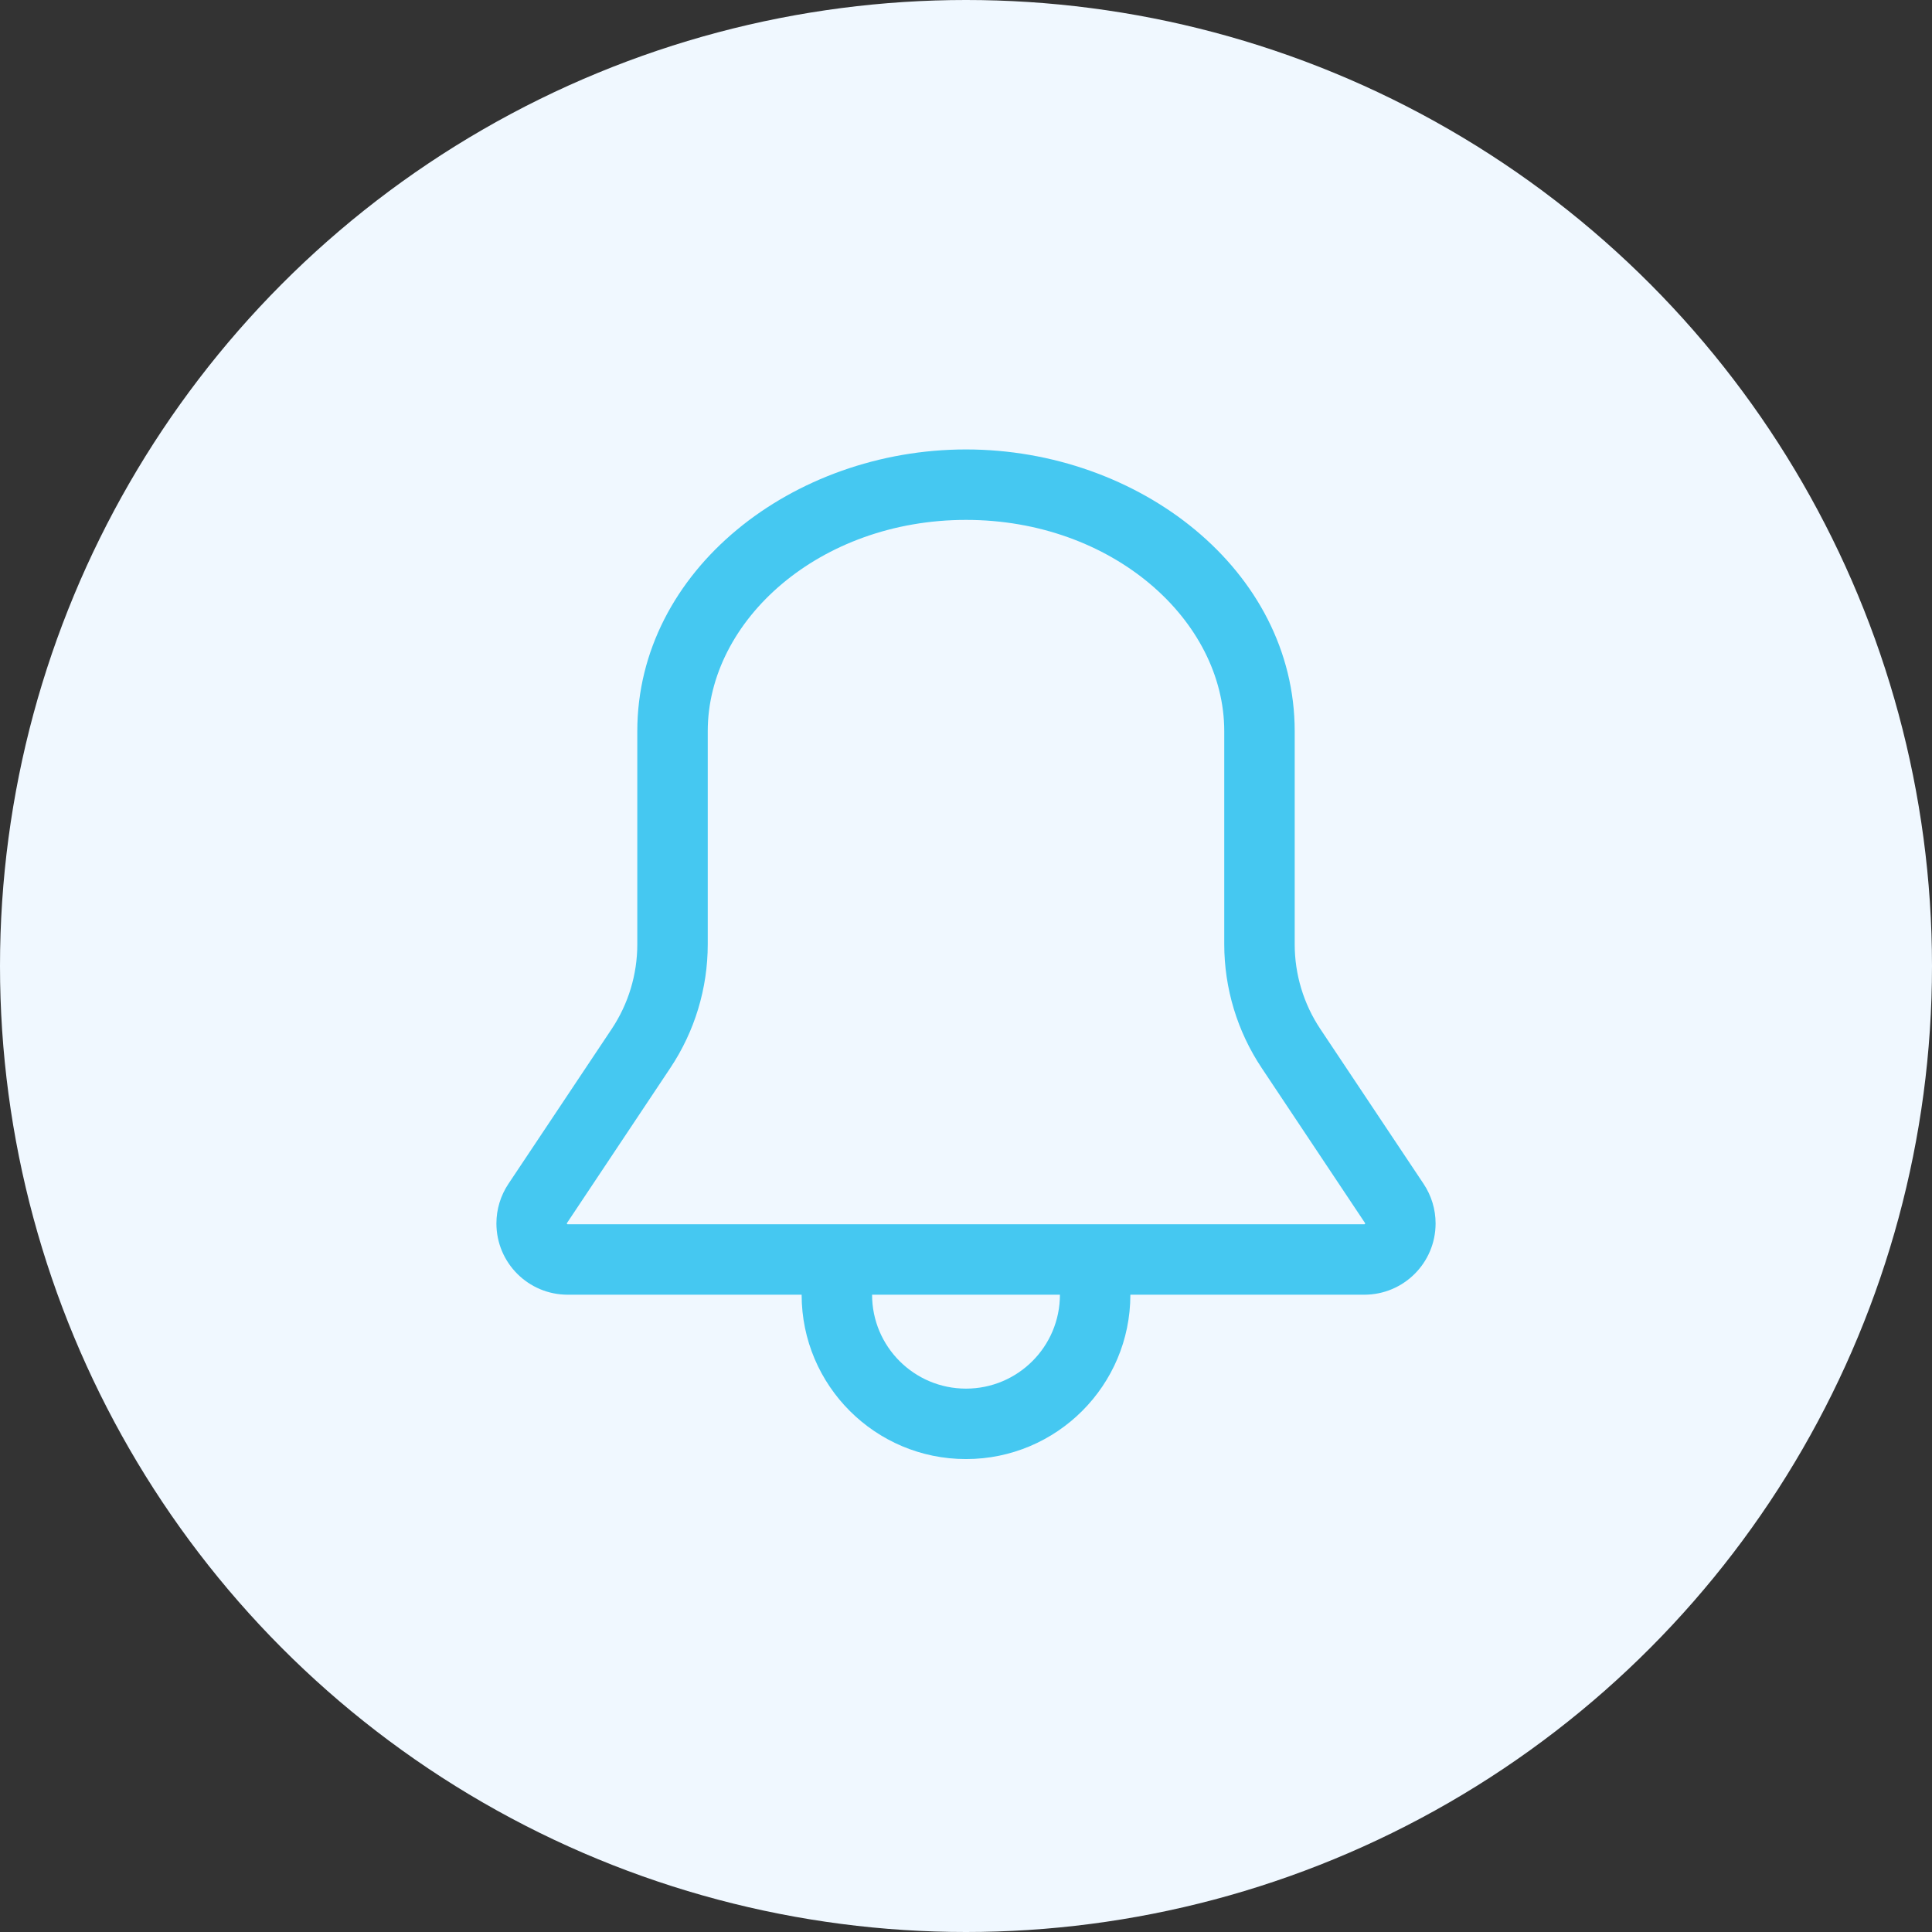 <svg xmlns="http://www.w3.org/2000/svg" width="52" height="52" fill="none" viewBox="0 0 52 52"><rect x="0" y="0" width="52" height="52" fill="#333333" stroke="none"/><circle cx="26" cy="26" r="26" fill="#F0F8FF"/><path fill="#45C8F1" fill-rule="evenodd" d="M26 12.097C21.347 12.097 17.153 15.34 17.153 19.681V25.417C17.153 26.228 16.913 27.021 16.463 27.696L13.683 31.865C13.473 32.18 13.361 32.55 13.361 32.929C13.361 33.989 14.22 34.847 15.279 34.847H21.576C21.576 37.29 23.557 39.271 26 39.271C28.443 39.271 30.424 37.29 30.424 34.847H36.721C37.78 34.847 38.639 33.989 38.639 32.929C38.639 32.55 38.527 32.18 38.317 31.865L35.537 27.696C35.087 27.021 34.847 26.228 34.847 25.417V19.681C34.847 15.34 30.653 12.097 26 12.097ZM19.049 19.681C19.049 16.692 22.06 13.993 26 13.993C29.94 13.993 32.951 16.692 32.951 19.681V25.417C32.951 26.602 33.302 27.761 33.96 28.747L36.739 32.917C36.742 32.92 36.743 32.925 36.743 32.929C36.743 32.934 36.742 32.938 36.742 32.938C36.742 32.938 36.739 32.942 36.736 32.945C36.734 32.948 36.729 32.95 36.729 32.95C36.729 32.95 36.726 32.951 36.721 32.951H15.279C15.274 32.951 15.271 32.95 15.271 32.95C15.271 32.95 15.266 32.948 15.263 32.945C15.261 32.942 15.258 32.938 15.258 32.938C15.258 32.938 15.257 32.934 15.257 32.929C15.257 32.925 15.258 32.92 15.261 32.917L18.04 28.747C18.698 27.761 19.049 26.602 19.049 25.417V19.681ZM28.528 34.847H23.472C23.472 36.243 24.604 37.375 26 37.375C27.396 37.375 28.528 36.243 28.528 34.847Z" clip-rule="evenodd"/></svg>